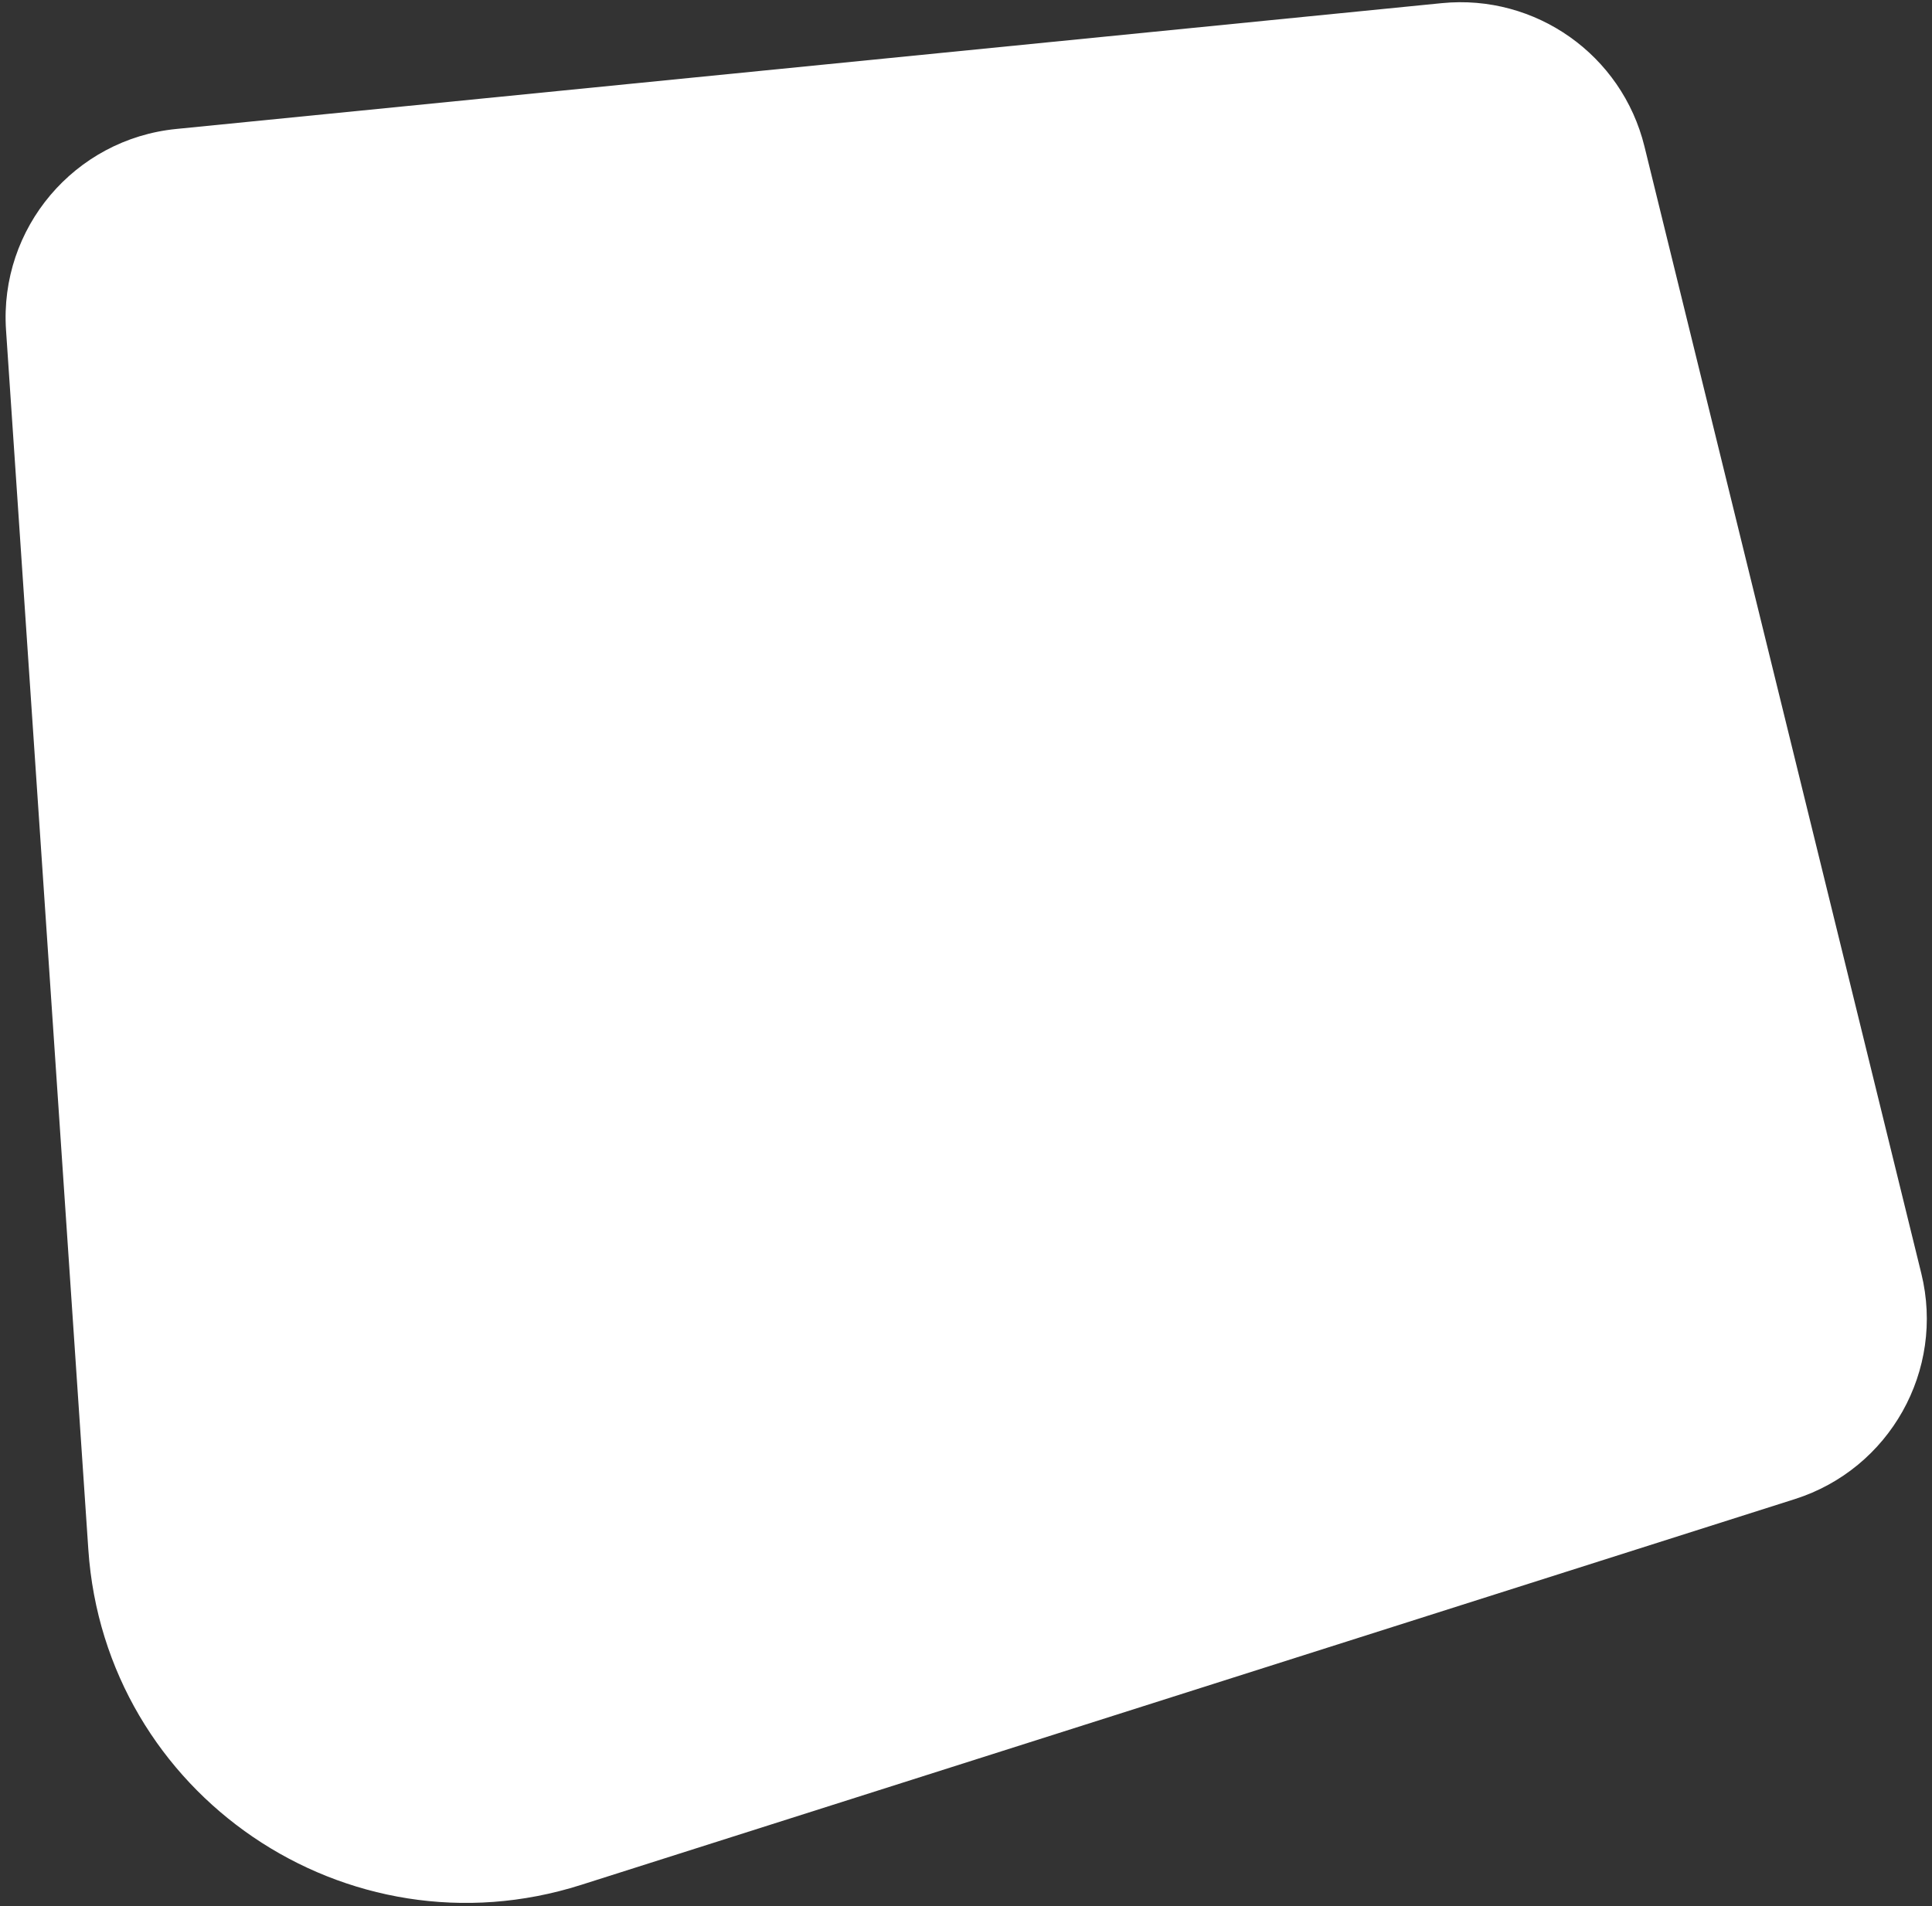 <svg width="306" height="302" viewBox="0 0 306 302" fill="none" xmlns="http://www.w3.org/2000/svg">
<rect x="0" y="0" width="306" height="302" fill="#333333" stroke="none"/>
<path d="M228.353 0.499C243.211 -0.979 256.894 8.696 260.456 23.197L304.309 201.755C308.075 217.089 299.311 232.716 284.264 237.5L92.033 298.618C54.94 310.411 16.61 284.311 13.99 245.477L0.956 52.303C-0.134 36.142 11.801 22.034 27.92 20.431L228.353 0.499Z" fill="white"/>
</svg>
